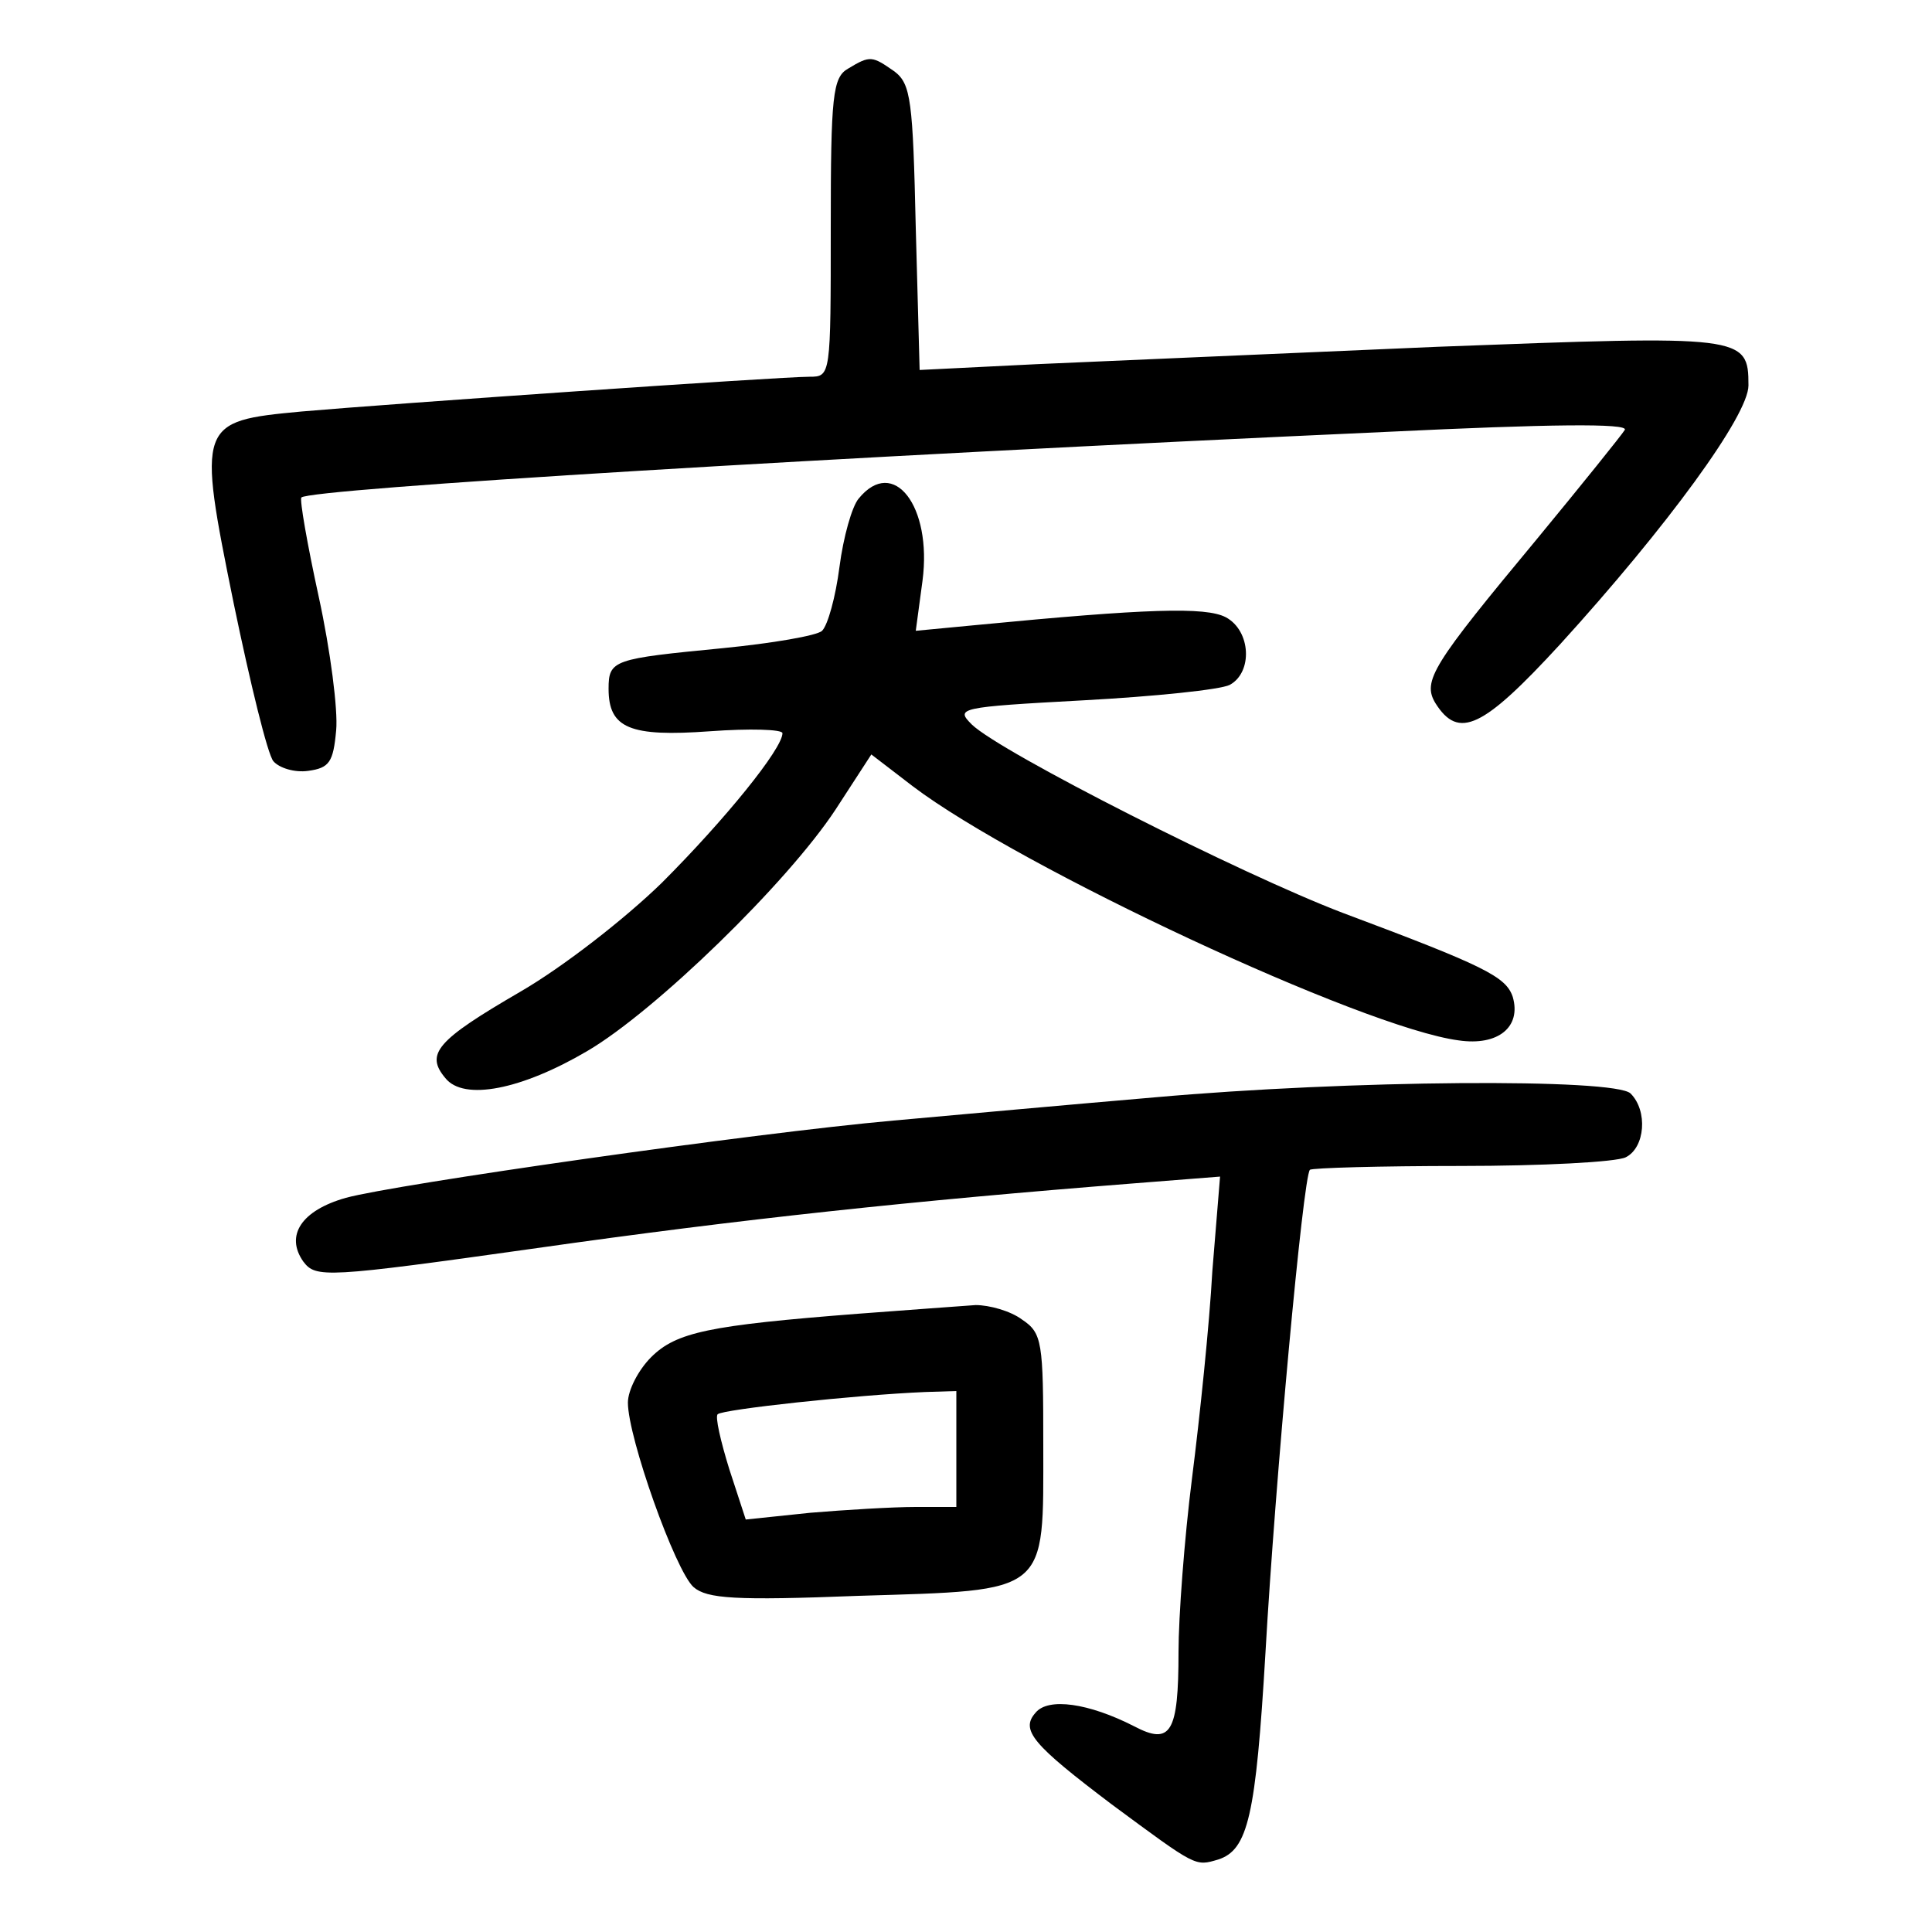 <?xml version="1.0"?>
<svg xmlns="http://www.w3.org/2000/svg" height="200pt" preserveAspectRatio="xMidYMid meet" viewBox="0 0 200 200" width="200pt">
  <g transform="matrix(.1 0 0 -.1 0 200)">
    <path d="m878 1929c-16-9-18-28-18-164 0-154 0-155-22-155-31 0-435-28-526-36-107-10-108-12-70-199 17-82 35-156 41-163s22-12 36-10c22 3 26 9 29 42 2 21-6 83-18 138s-20 101-18 103c9 9 548 42 1125 68 166 8 249 9 245 2-3-5-44-56-91-113-108-130-119-147-105-170 24-38 49-26 129 61 111 122 195 237 195 268 0 52-5 52-322 40-161-7-348-15-415-18l-121-6-4 147c-3 132-5 149-22 162-23 16-25 17-48 3z"/>
    <path d="m889 1484c-7-8-16-40-20-71s-12-60-18-66c-5-5-52-13-103-18-113-11-118-12-118-42 0-41 22-50 105-44 41 3 75 2 75-2 0-16-59-89-125-155-38-37-102-87-147-113-86-50-98-64-77-89 19-24 79-12 147 28 70 41 207 174 257 250l37 57 43-33c111-84 466-250 565-263 41-6 65 14 56 45-7 21-29 32-176 87-105 40-354 166-384 195-17 17-14 18 115 25 74 4 142 11 152 16 24 13 22 56-4 70-21 11-82 9-258-8l-63-6 7 52c10 77-30 129-66 85z"/>
    <path d="m1195 864c-82-7-204-18-270-24-146-13-516-66-567-80-46-13-63-39-44-66 13-17 22-17 242 14 211 30 389 49 618 67l89 7-8-98c-3-55-13-151-21-214s-14-144-14-180c0-84-8-97-46-77-47 24-89 30-102 14-16-18-3-33 79-95 88-65 86-64 110-57 31 10 39 45 49 214 10 177 39 493 46 500 2 2 73 4 156 4 84 0 161 4 171 9 20 10 23 48 5 66-16 16-292 14-493-4z"/>
    <path d="m888 640c-154-12-188-19-214-45-13-13-24-34-24-47 0-36 49-174 68-191 14-12 43-14 171-9 198 6 191 1 191 156 0 107-1 116-22 130-12 9-34 15-48 15-14-1-69-5-122-9zm102-140v-60h-42c-24 0-73-3-109-6l-67-7-17 52c-9 29-15 55-12 57 5 5 143 20 215 23l32 1z"/>
  </g>
</svg>
